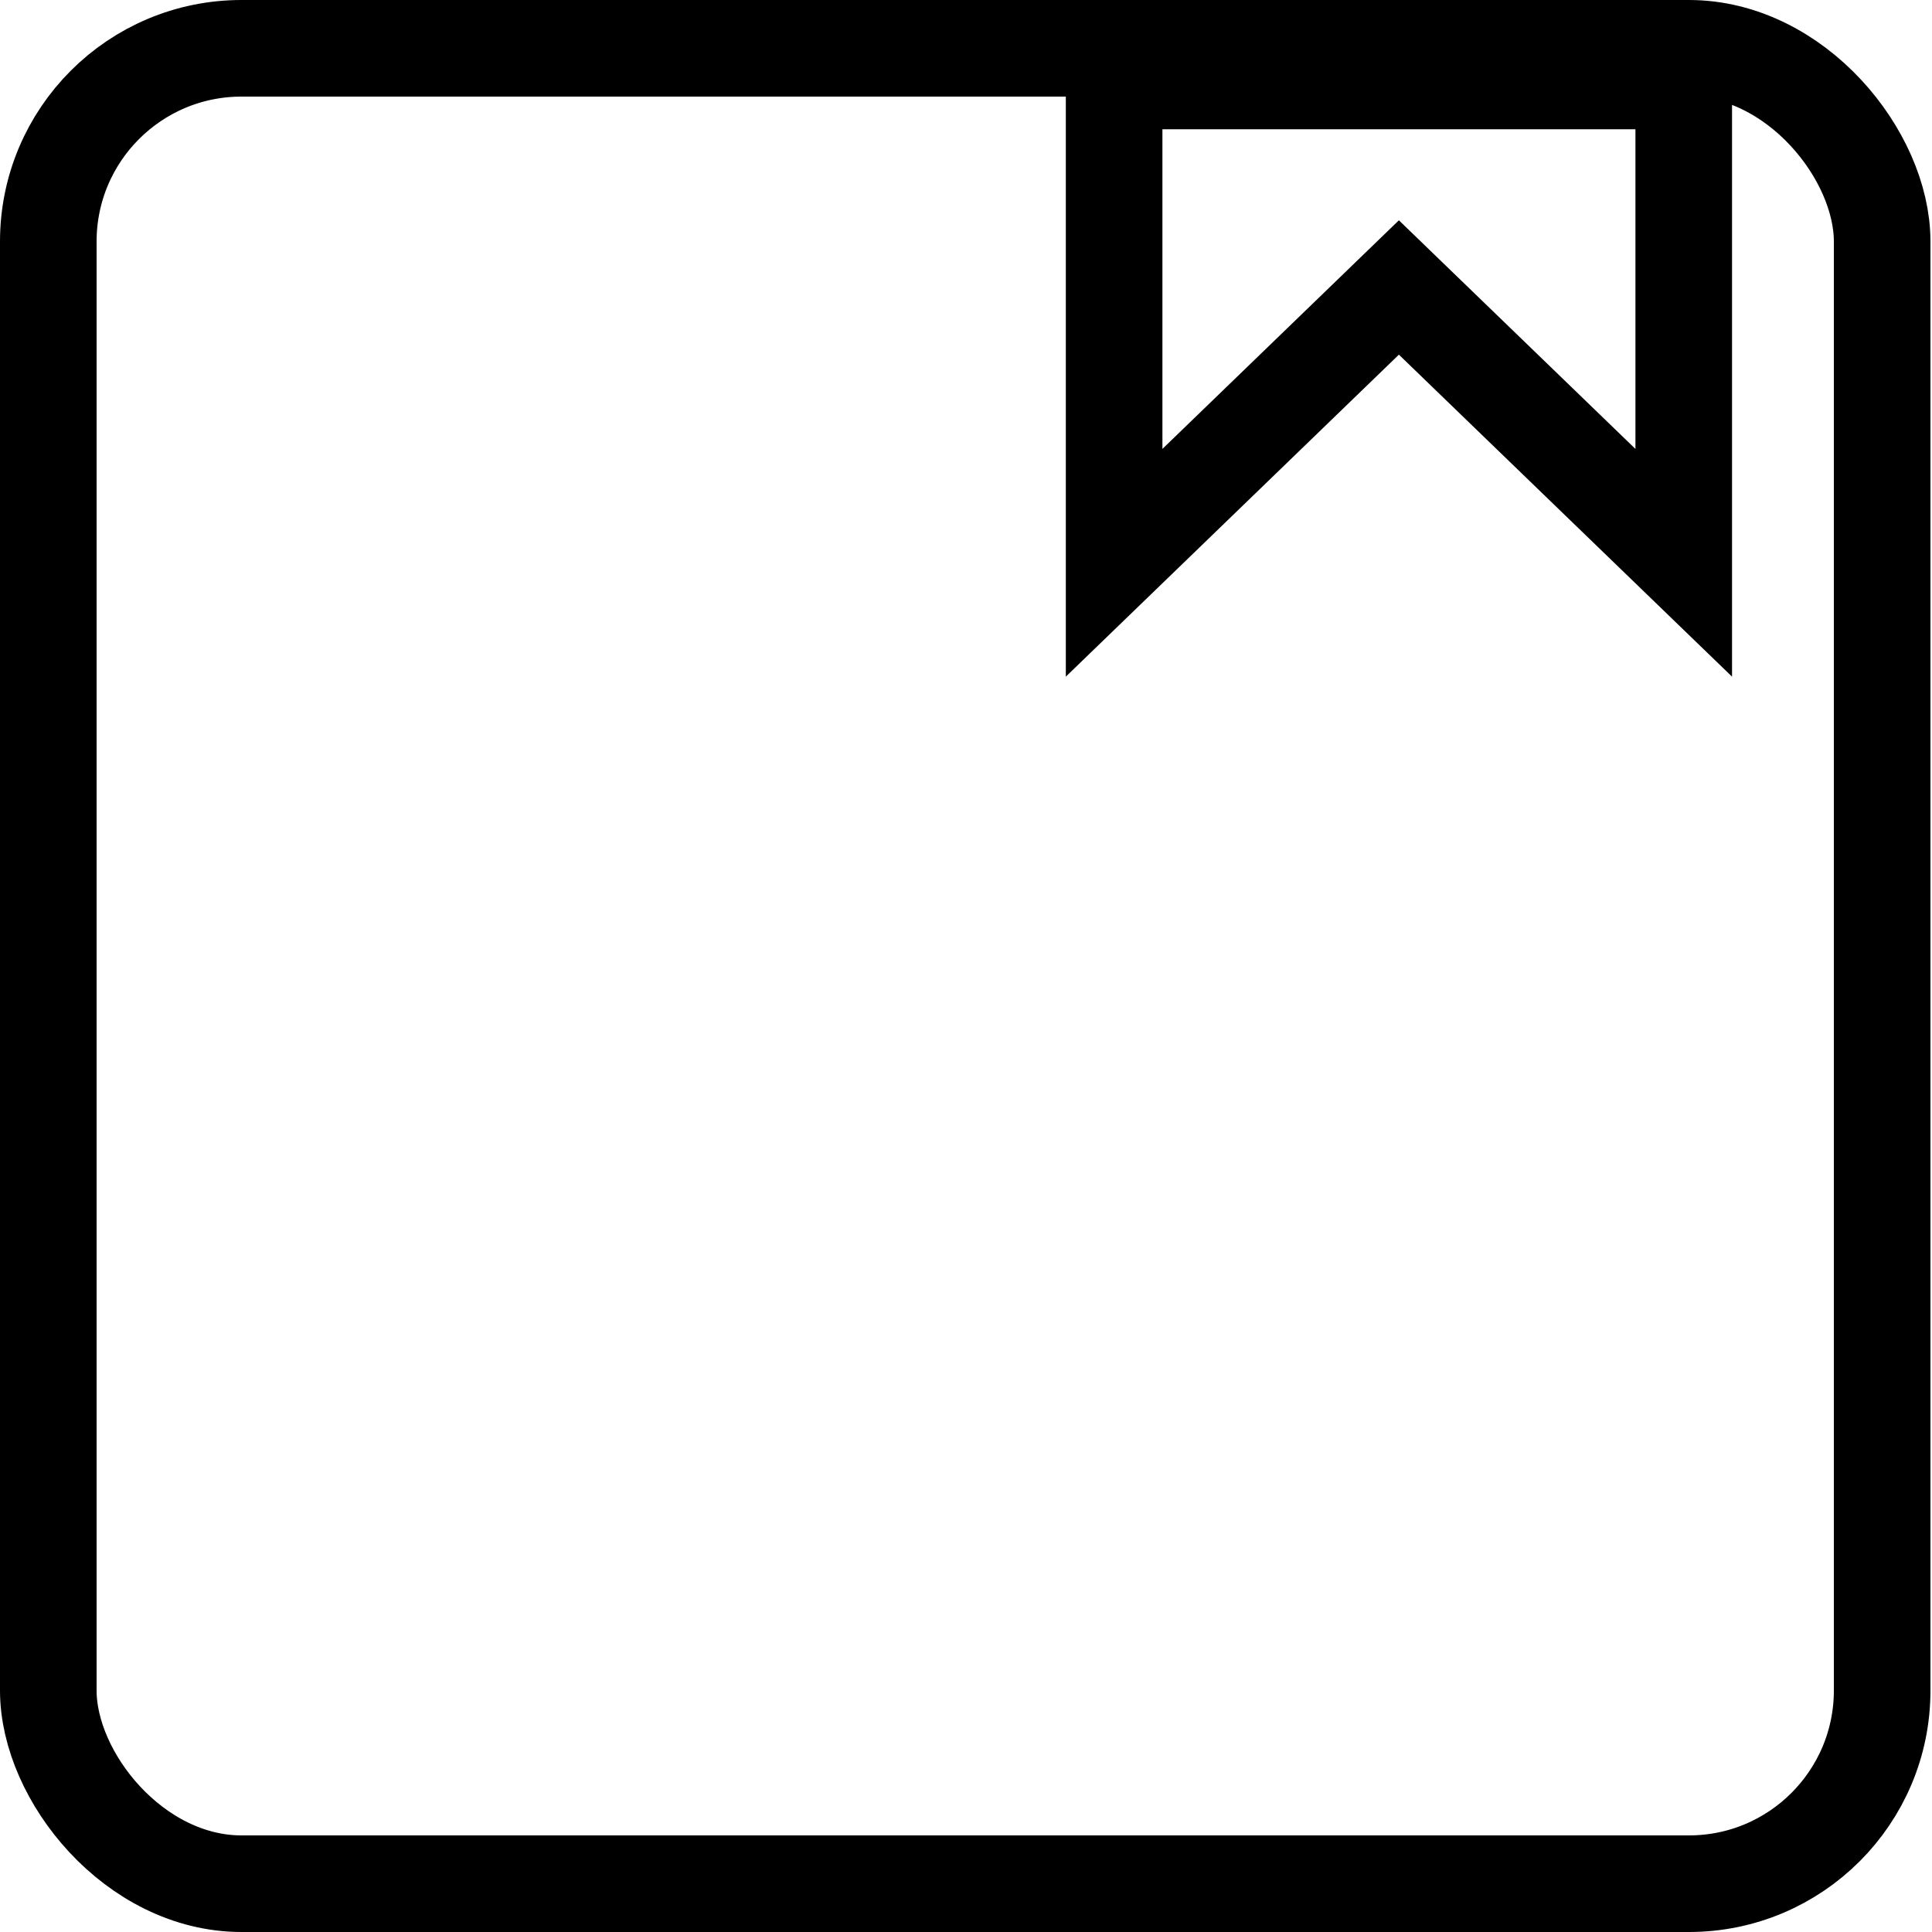 <?xml version="1.0" encoding="UTF-8"?>
<svg viewBox="0 0 30 30" version="1.1" xmlns="http://www.w3.org/2000/svg" xmlns:xlink="http://www.w3.org/1999/xlink">
    <g id="Page-1" stroke="none" stroke-width="1" fill="none" fill-rule="evenodd">
        <g id="Mobile" transform="translate(-105, -950)" stroke="#000000" stroke-width="1.5">
            <g id="Group-43" transform="translate(105, 950)">
                <g id="Group-6">
                    <path d="M17.3,1.257 L17.3,8.739 L21.722,4.464 L26.145,8.739 L26.145,1.257 L17.3,1.257 Z" id="Rectangle"></path>
                    <rect id="Rectangle" x="0.75" y="0.75" width="28.476" height="28.5" rx="3"></rect>
                </g>
            </g>
        </g>
    </g>
</svg>